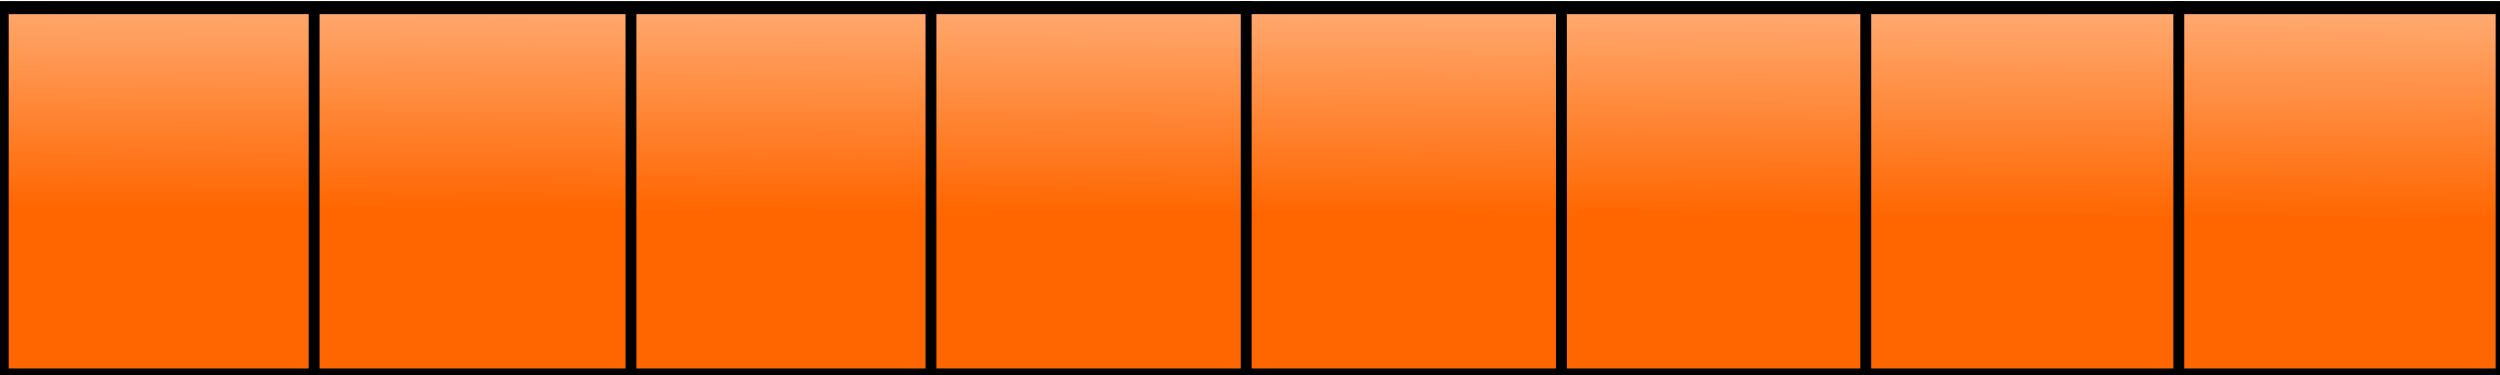 <?xml version="1.0" encoding="UTF-8" standalone="no"?>
<!-- Created with Inkscape (http://www.inkscape.org/) -->

<svg
   xmlns:dc="http://purl.org/dc/elements/1.1/"
   xmlns:cc="http://creativecommons.org/ns#"
   xmlns:rdf="http://www.w3.org/1999/02/22-rdf-syntax-ns#"
   xmlns:svg="http://www.w3.org/2000/svg"
   xmlns="http://www.w3.org/2000/svg"
   xmlns:xlink="http://www.w3.org/1999/xlink"
   xmlns:sodipodi="http://sodipodi.sourceforge.net/DTD/sodipodi-0.dtd"
   xmlns:inkscape="http://www.inkscape.org/namespaces/inkscape"
   width="400"
   height="60"
   id="svg2"
   version="1.1"
   inkscape:version="0.48.5 r10040"
   sodipodi:docname="SkillBar.svg"
   inkscape:export-filename="C:\Users\Owner\Documents\public\moodle\blocks\simplehtml\pics\SkillBar6.png"
   inkscape:export-xdpi="22.306036"
   inkscape:export-ydpi="22.306036">
  <defs
     id="defs4">
    <inkscape:perspective
       sodipodi:type="inkscape:persp3d"
       inkscape:vp_x="0 : 30 : 1"
       inkscape:vp_y="0 : 1000 : 0"
       inkscape:vp_z="400 : 30 : 1"
       inkscape:persp3d-origin="200 : 20 : 1"
       id="perspective3018" />
    <linearGradient
       inkscape:collect="always"
       id="linearGradient2995">
      <stop
         style="stop-color:#ff6600;stop-opacity:1;"
         offset="0"
         id="stop2997" />
      <stop
         style="stop-color:#ff6600;stop-opacity:0;"
         offset="1"
         id="stop2999" />
    </linearGradient>
    <linearGradient
       inkscape:collect="always"
       xlink:href="#linearGradient2995"
       id="linearGradient3001"
       x1="44.522"
       y1="33.565"
       x2="44.87"
       y2="-41.565"
       gradientUnits="userSpaceOnUse"
       gradientTransform="matrix(0.999,0,0,1,3.0272102e-4,992.362)" />
  </defs>
  <sodipodi:namedview
     id="base"
     pagecolor="#ffffff"
     bordercolor="#666666"
     borderopacity="1.0"
     inkscape:pageopacity="0.0"
     inkscape:pageshadow="2"
     inkscape:zoom="2.875"
     inkscape:cx="199.45257"
     inkscape:cy="30"
     inkscape:document-units="px"
     inkscape:current-layer="layer1"
     showgrid="false"
     inkscape:window-width="1280"
     inkscape:window-height="737"
     inkscape:window-x="-8"
     inkscape:window-y="-8"
     inkscape:window-maximized="1" />
  <g
     inkscape:label="Orange"
     inkscape:groupmode="layer"
     id="layer1"
     transform="translate(0,-992.362)">
    <rect
       style="fill:url(#linearGradient3001);fill-opacity:1"
       id="rect2985"
       width="399.304"
       height="59.478"
       x="0.348"
       y="993.232" />
  </g>
  <g
     inkscape:groupmode="layer"
     id="layer2"
     inkscape:label="Black"
     sodipodi:insensitive="true">
    <rect
       style="fill:#000000"
       id="rect3004"
       width="1.739"
       height="60.174"
       x="49.391"
       y="0.522" />
    <rect
       y="0.522"
       x="100.087"
       height="60.174"
       width="1.739"
       id="rect3006"
       style="fill:#000000" />
    <rect
       style="fill:#000000"
       id="rect3008"
       width="1.739"
       height="60.174"
       x="148.087"
       y="0.522" />
    <rect
       y="0.174"
       x="198.522"
       height="60.174"
       width="1.739"
       id="rect3010"
       style="fill:#000000" />
    <rect
       style="fill:#000000"
       id="rect3012"
       width="1.739"
       height="60.174"
       x="248.957"
       y="0.261" />
    <rect
       y="0.522"
       x="297.652"
       height="60.174"
       width="1.739"
       id="rect3014"
       style="fill:#000000" />
    <rect
       style="fill:#000000"
       id="rect3016"
       width="1.739"
       height="60.174"
       x="347.739"
       y="0.174" />
    <rect
       style="fill:#000000"
       id="rect3034"
       width="400.348"
       height="2.087"
       x="-0.348"
       y="0.174" />
    <rect
       y="58.957"
       x="-3.6281087e-008"
       height="2.087"
       width="400.348"
       id="rect3036"
       style="fill:#000000" />
    <rect
       y="1.217"
       x="-0.348"
       height="60.174"
       width="1.739"
       id="rect3042"
       style="fill:#000000" />
    <rect
       style="fill:#000000"
       id="rect3044"
       width="1.739"
       height="60.174"
       x="399.304"
       y="0.87" />
  </g>
</svg>

